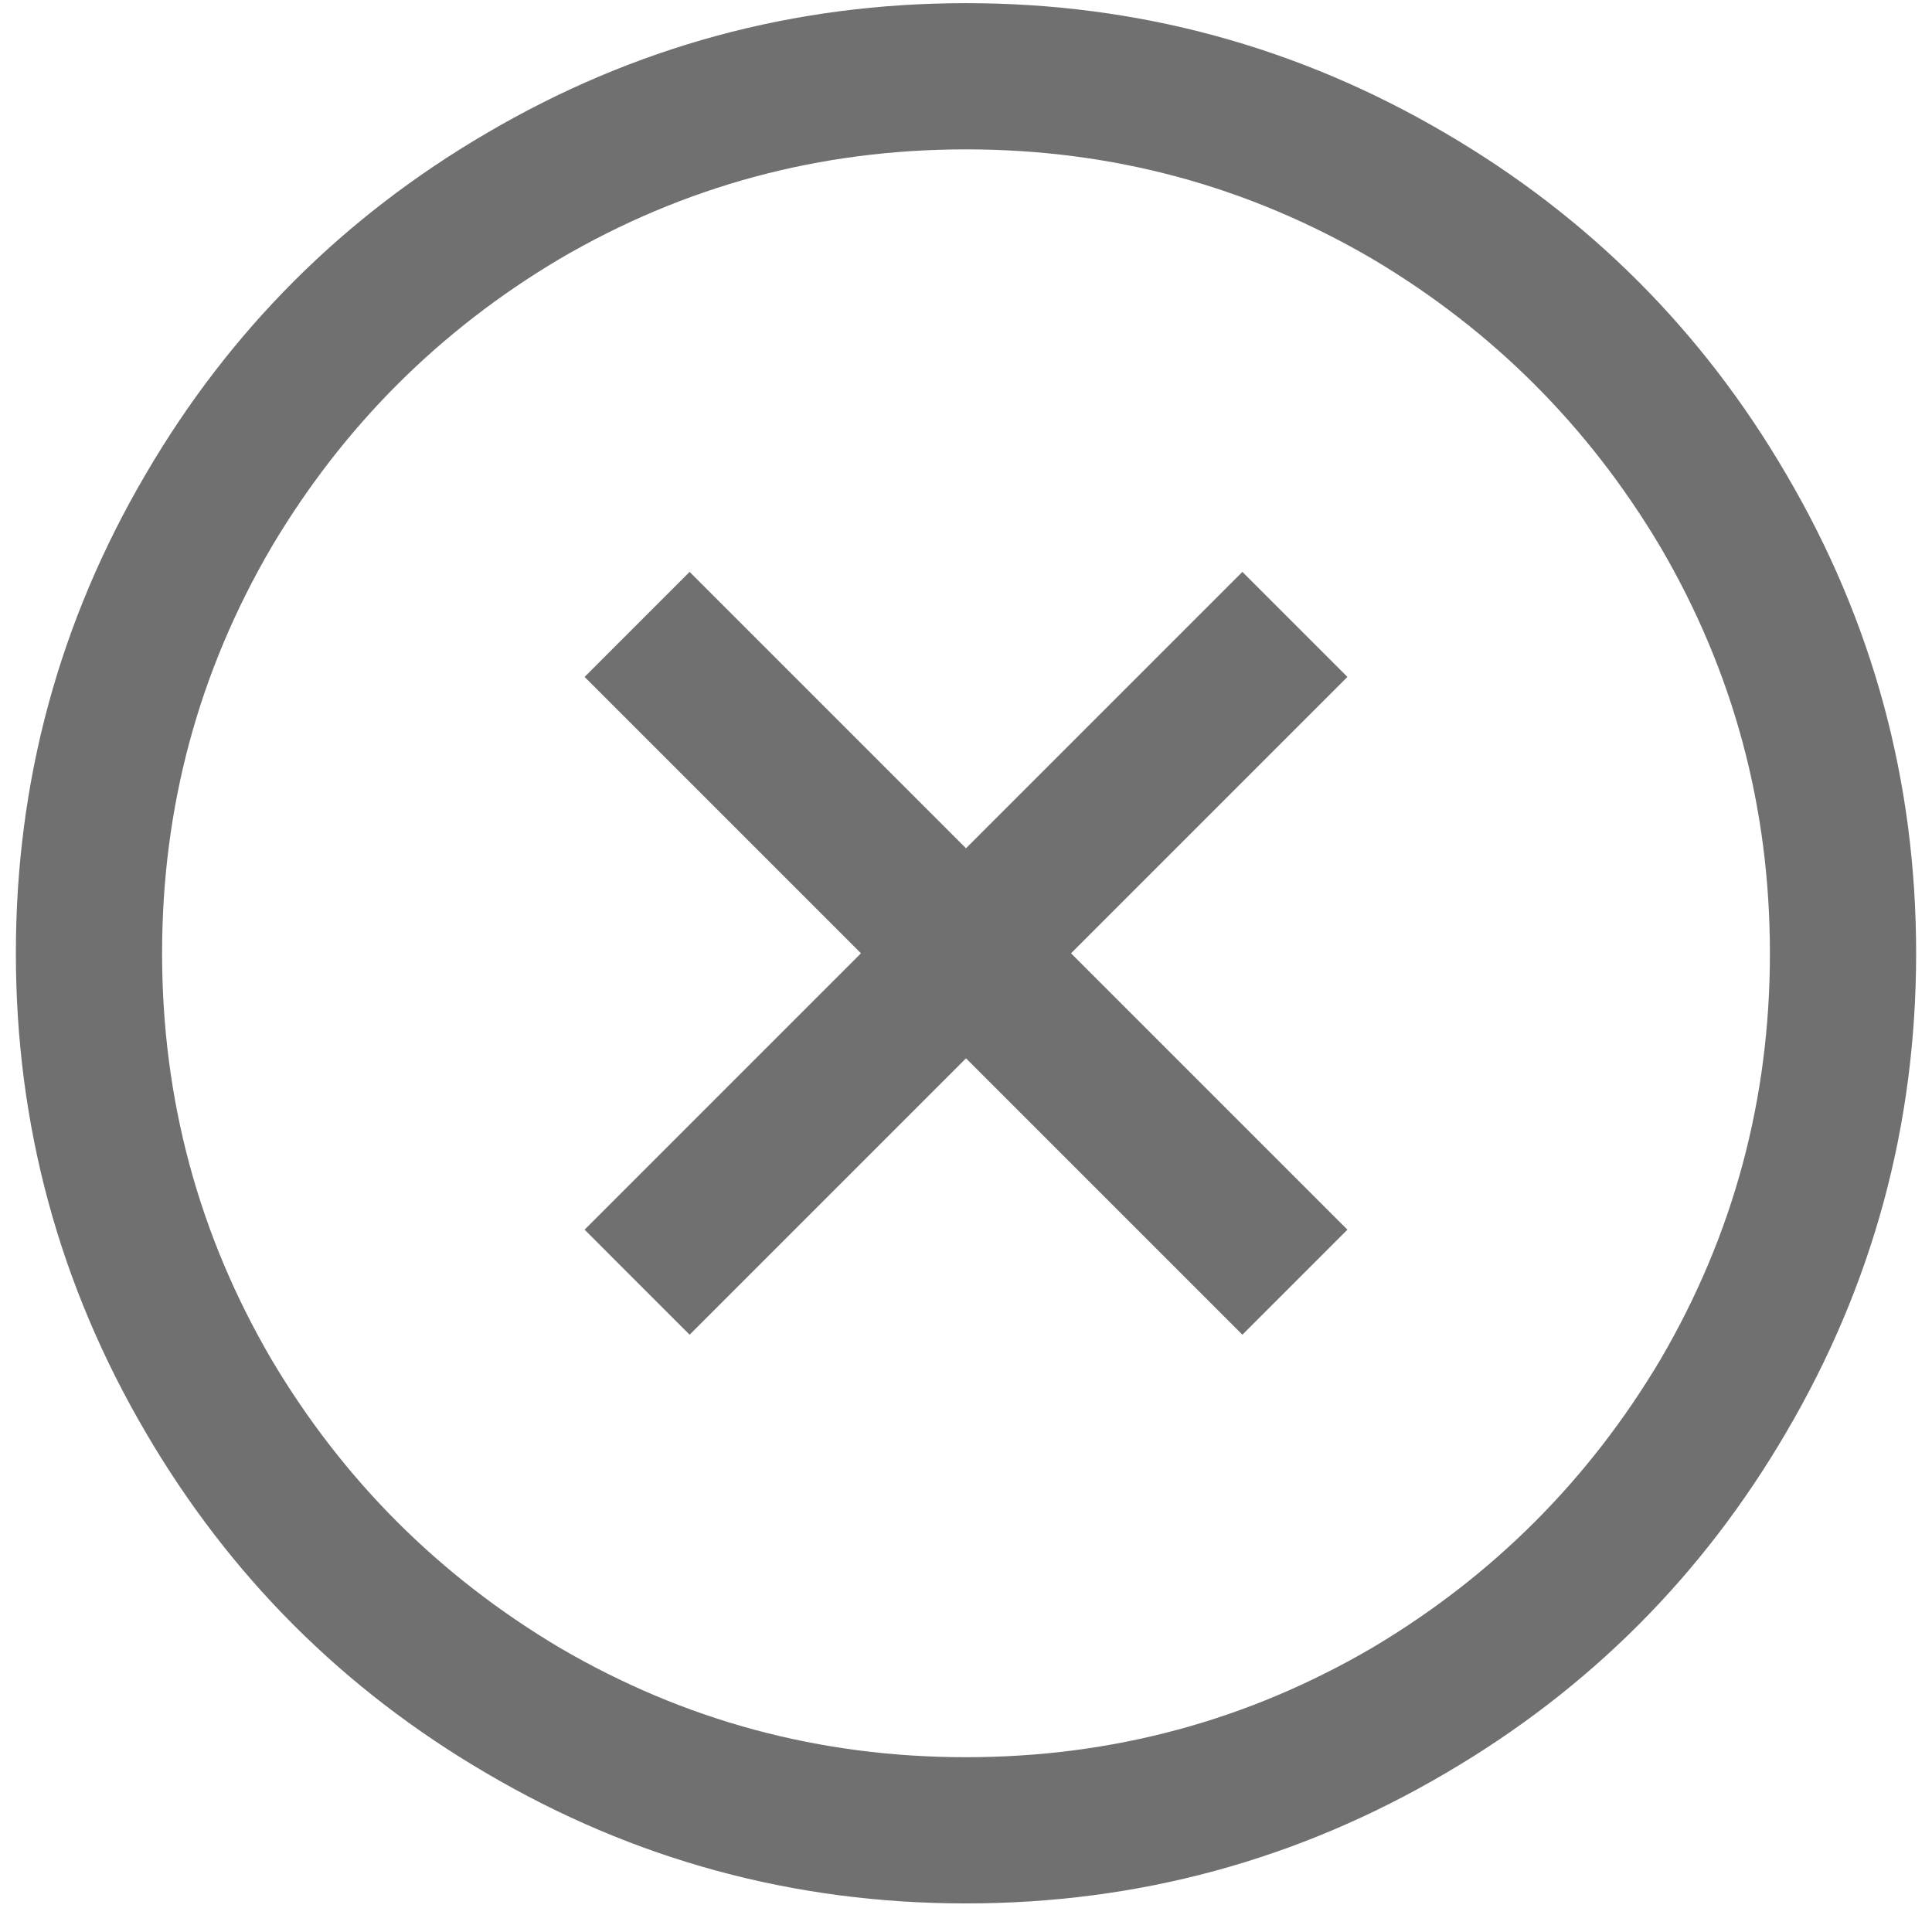 <svg xmlns="http://www.w3.org/2000/svg" xmlns:xlink="http://www.w3.org/1999/xlink" width="19px" height="19px" viewBox="0 0 19 19" version="1.1">
    <title>close</title>
    <g id="icons" stroke="none" stroke-width="1" fill="none" fill-rule="evenodd" opacity="0.6">
        <g id="close" transform="translate(0.156, 0.031)" fill="#101111" fill-rule="nonzero">
            <path d="M9.344,0 C7.652,0 6.079,0.427 4.627,1.28 C3.219,2.104 2.104,3.219 1.28,4.627 C0.427,6.079 0,7.652 0,9.344 C0,11.036 0.427,12.608 1.28,14.061 C2.104,15.468 3.219,16.584 4.627,17.407 C6.079,18.261 7.652,18.688 9.344,18.688 C11.036,18.688 12.608,18.261 14.061,17.407 C15.468,16.584 16.584,15.468 17.407,14.061 C18.261,12.608 18.688,11.036 18.688,9.344 C18.688,7.652 18.261,6.079 17.407,4.627 C16.584,3.219 15.468,2.104 14.061,1.28 C12.608,0.427 11.036,0 9.344,0 Z M9.344,1.438 C10.781,1.438 12.114,1.797 13.342,2.516 C14.525,3.219 15.468,4.163 16.172,5.346 C16.891,6.574 17.25,7.906 17.25,9.344 C17.25,10.781 16.891,12.114 16.172,13.342 C15.468,14.525 14.525,15.468 13.342,16.172 C12.114,16.891 10.781,17.25 9.344,17.25 C7.906,17.25 6.574,16.891 5.346,16.172 C4.163,15.468 3.219,14.525 2.516,13.342 C1.797,12.114 1.438,10.781 1.438,9.344 C1.438,7.906 1.797,6.574 2.516,5.346 C3.219,4.163 4.163,3.219 5.346,2.516 C6.574,1.797 7.906,1.438 9.344,1.438 Z M6.626,5.593 L5.593,6.626 L8.311,9.344 L5.593,12.062 L6.626,13.095 L9.344,10.377 L12.062,13.095 L13.095,12.062 L10.377,9.344 L13.095,6.626 L12.062,5.593 L9.344,8.311 L6.626,5.593 Z" id="Shape"/>
        </g>
    </g>
</svg>